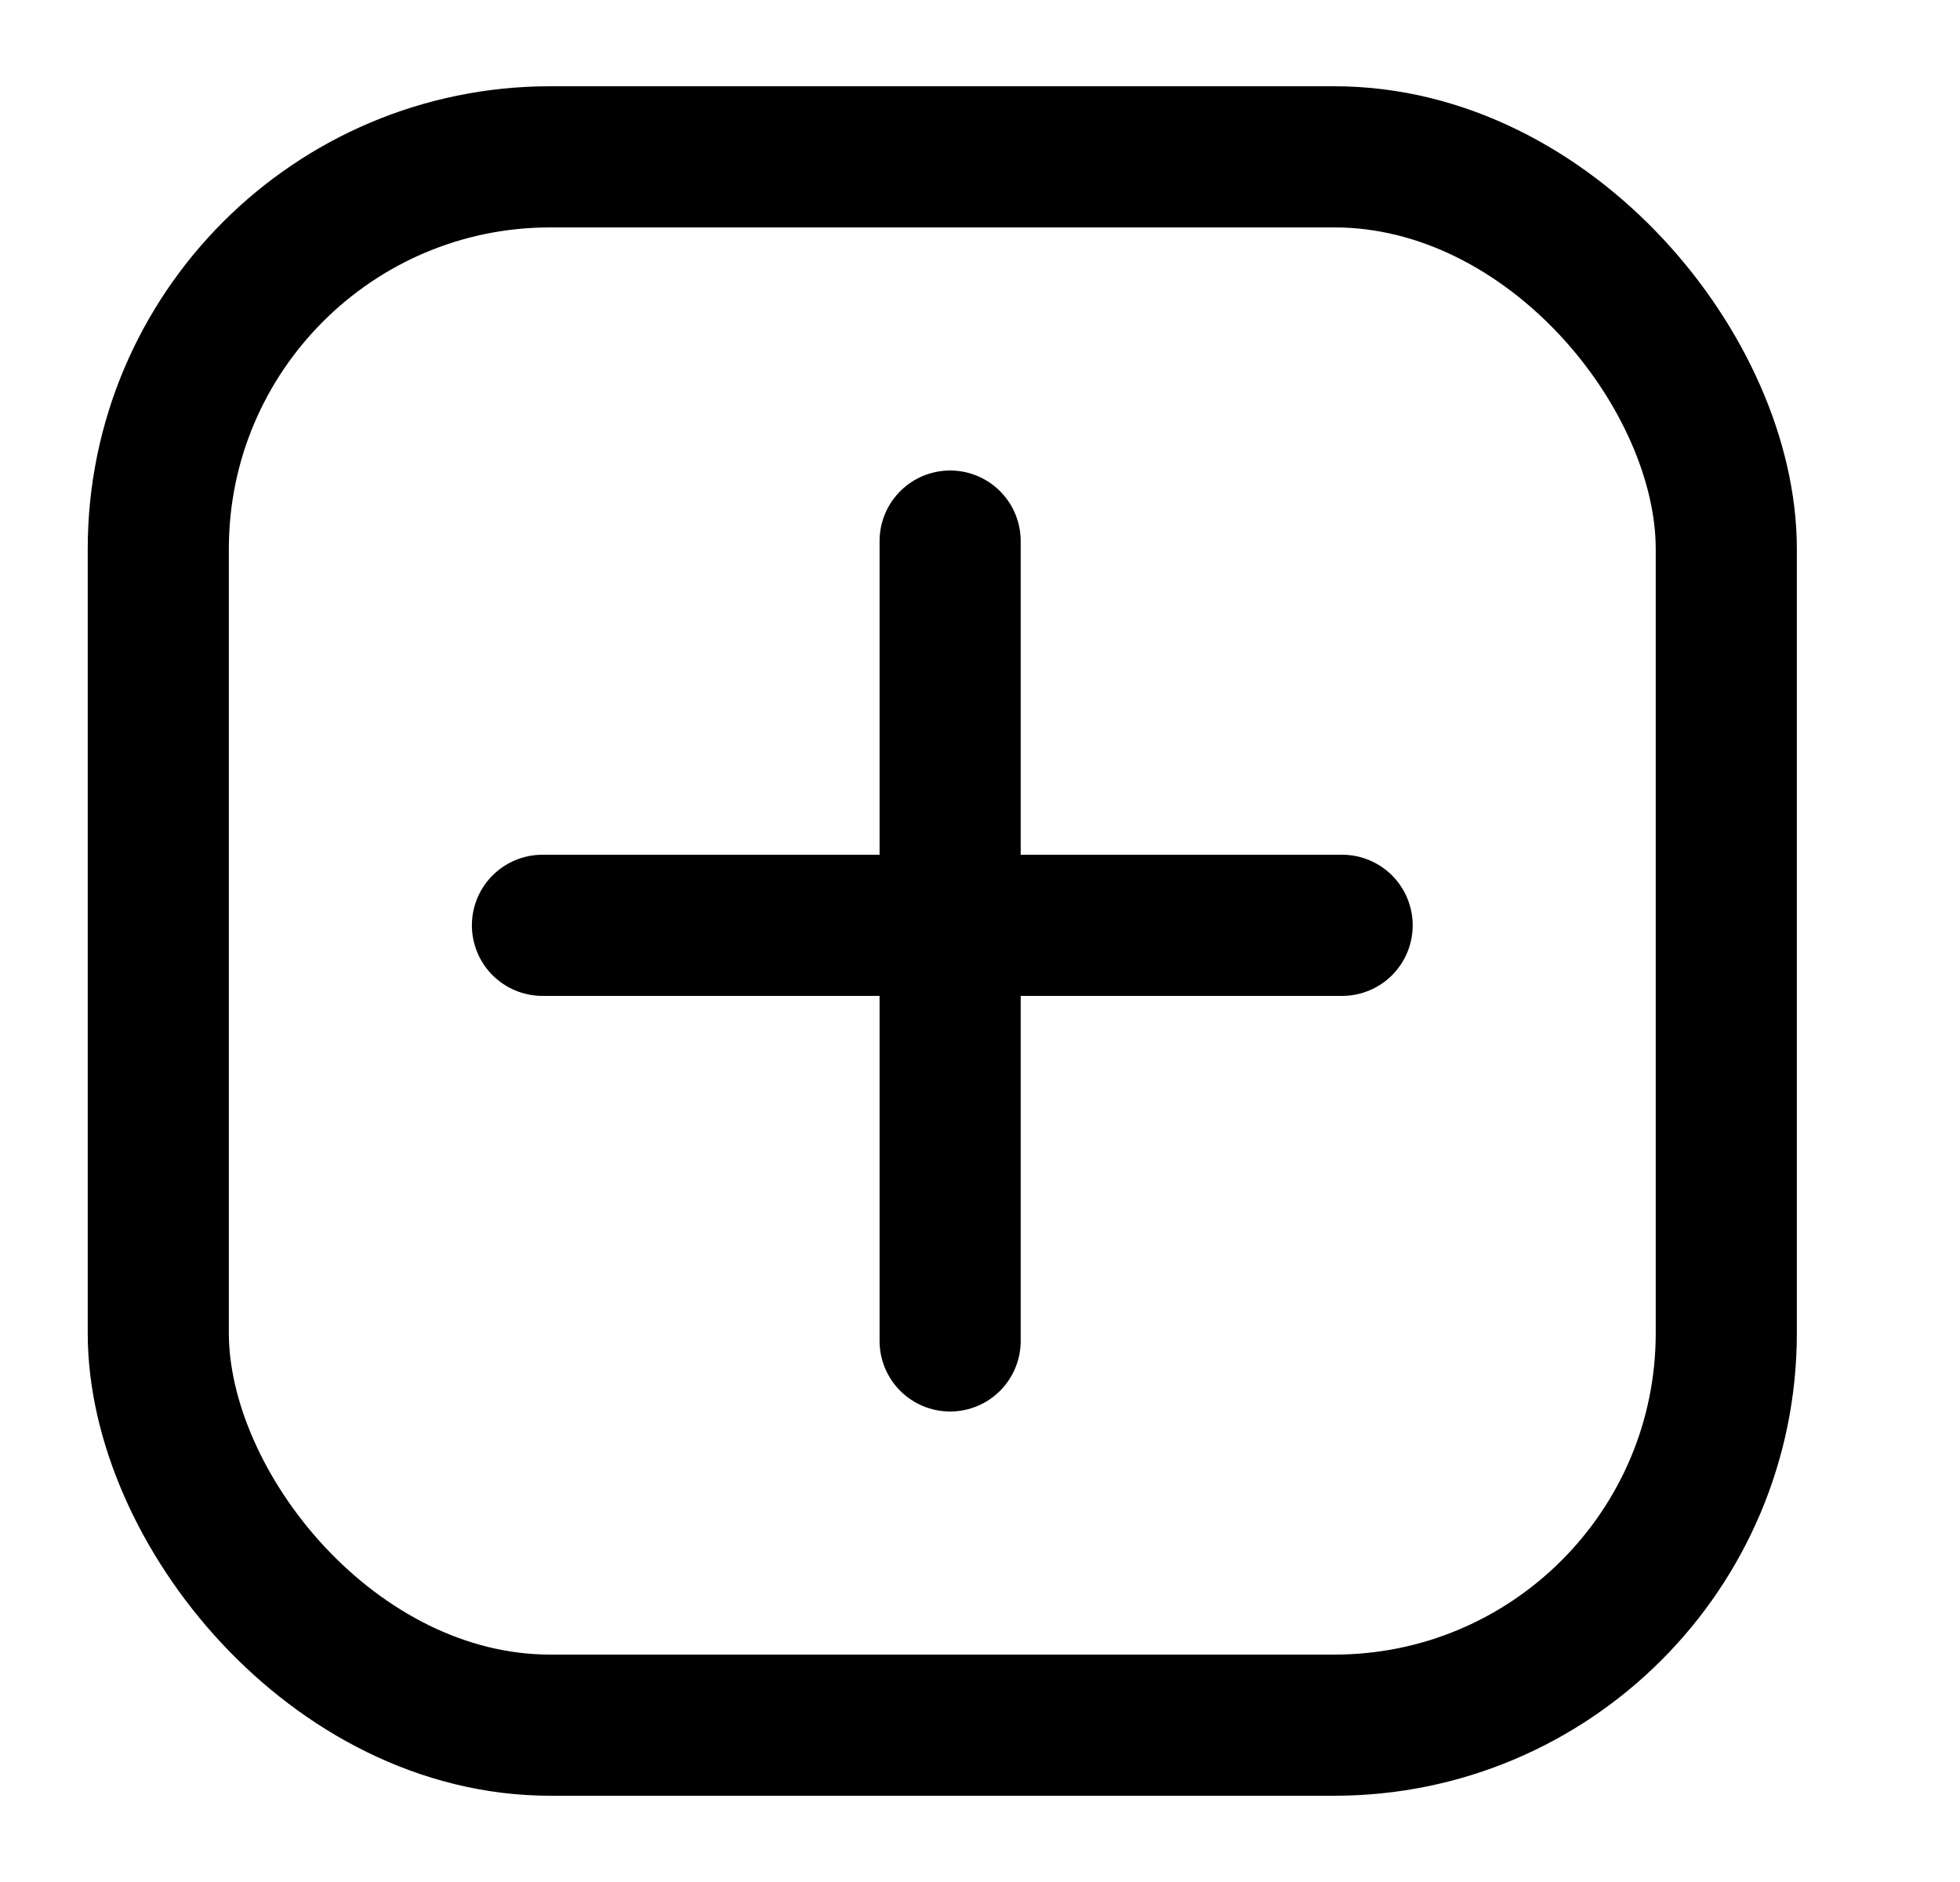 <svg width="25" height="24" viewBox="0 0 25 24" fill="none"
    xmlns="http://www.w3.org/2000/svg">
    <rect x="2.019" y="2" width="20" height="20" rx="5" stroke="currentColor" stroke-width="1.8"/>
    <line x1="12.119" y1="6.9" x2="12.119" y2="17.1" stroke="currentColor" stroke-width="1.8" stroke-linecap="round"/>
    <line x1="6.919" y1="11.8" x2="17.119" y2="11.8" stroke="currentColor" stroke-width="1.8" stroke-linecap="round"/>
</svg>
